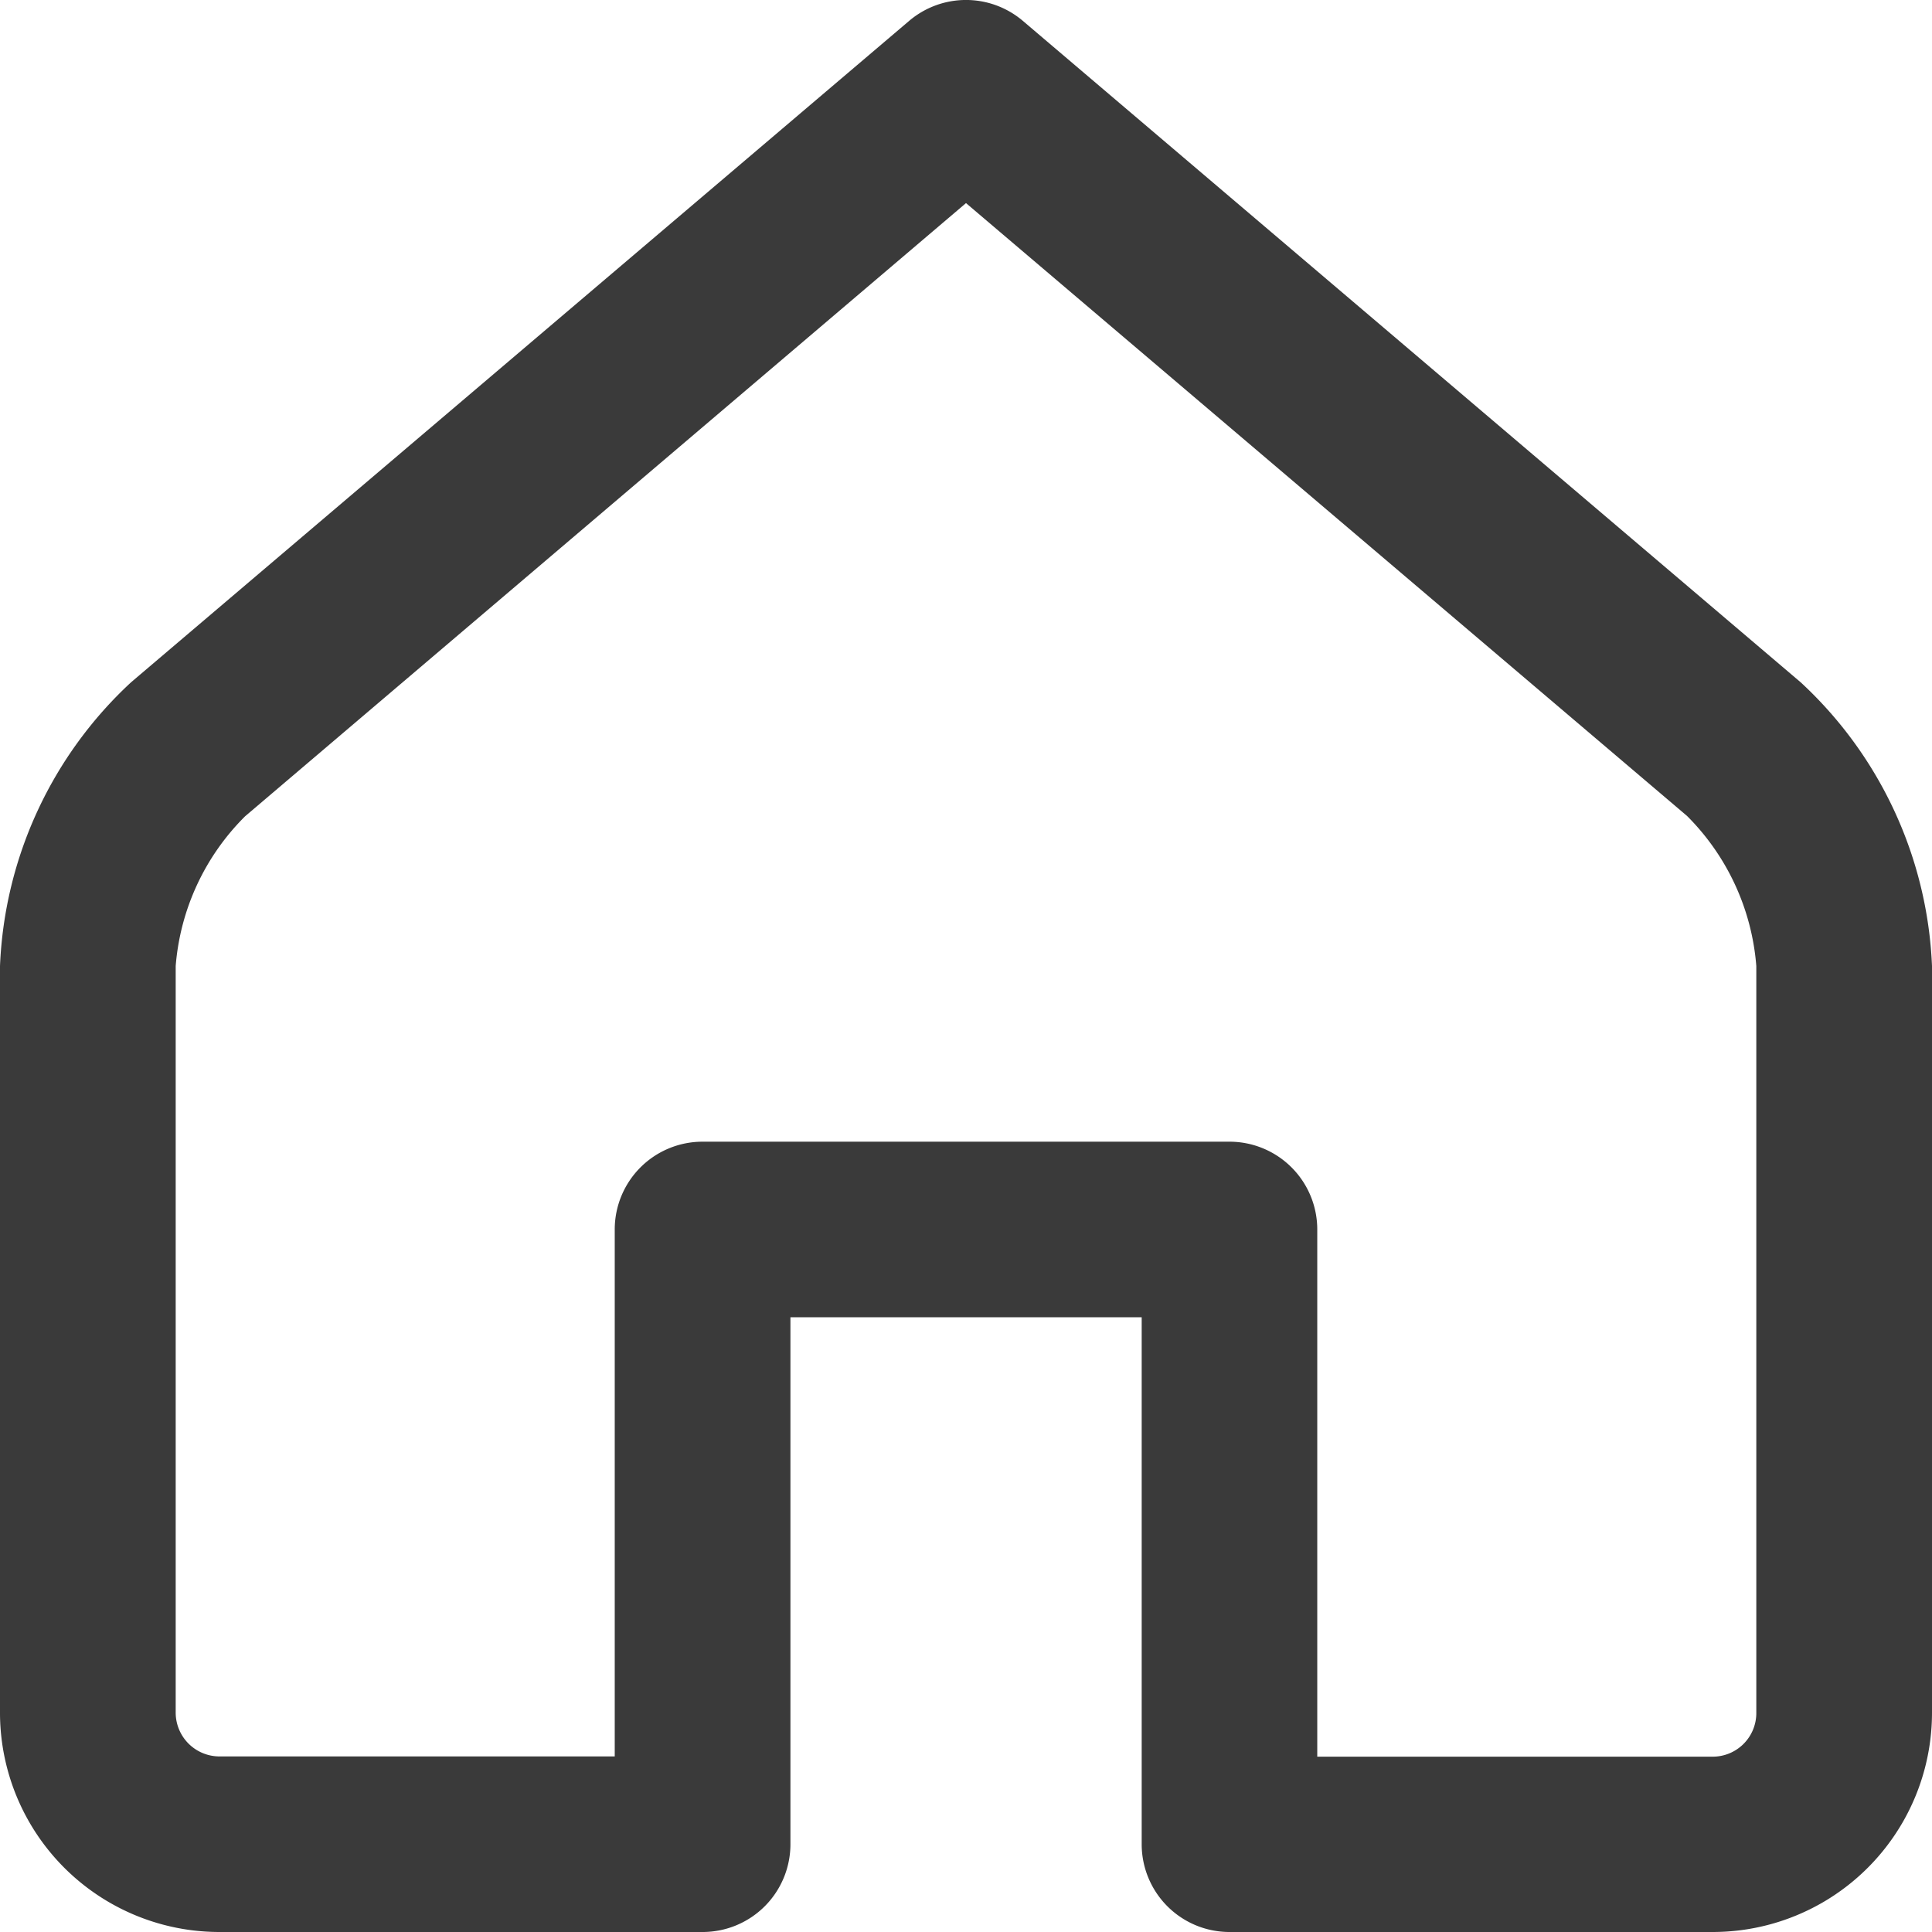 <svg id="menu" xmlns="http://www.w3.org/2000/svg" width="16" height="16" viewBox="0 0 16 16">
  <g id="icon" transform="translate(0)">
    <path id="path" d="M11.455,17.273a.727.727,0,0,0,.727.727h4A1.816,1.816,0,0,0,18,16.179V10a3.393,3.393,0,0,0-1.087-2.349L10.471,2.173a.727.727,0,0,0-.942,0L3.087,7.649A3.392,3.392,0,0,0,2,10V16.18A1.817,1.817,0,0,0,3.819,18h4a.727.727,0,0,0,.727-.727V12.909h2.909Zm-7.636-.727a.363.363,0,0,1-.364-.366V10a1.968,1.968,0,0,1,.575-1.24L10,3.682l5.971,5.075A1.975,1.975,0,0,1,16.545,10v6.182a.361.361,0,0,1-.361.366H12.909V12.182a.727.727,0,0,0-.727-.727H7.818a.727.727,0,0,0-.727.727v4.364Z" transform="translate(-2 -2)" fill="#3a3a3a"/>
  </g>
</svg>
